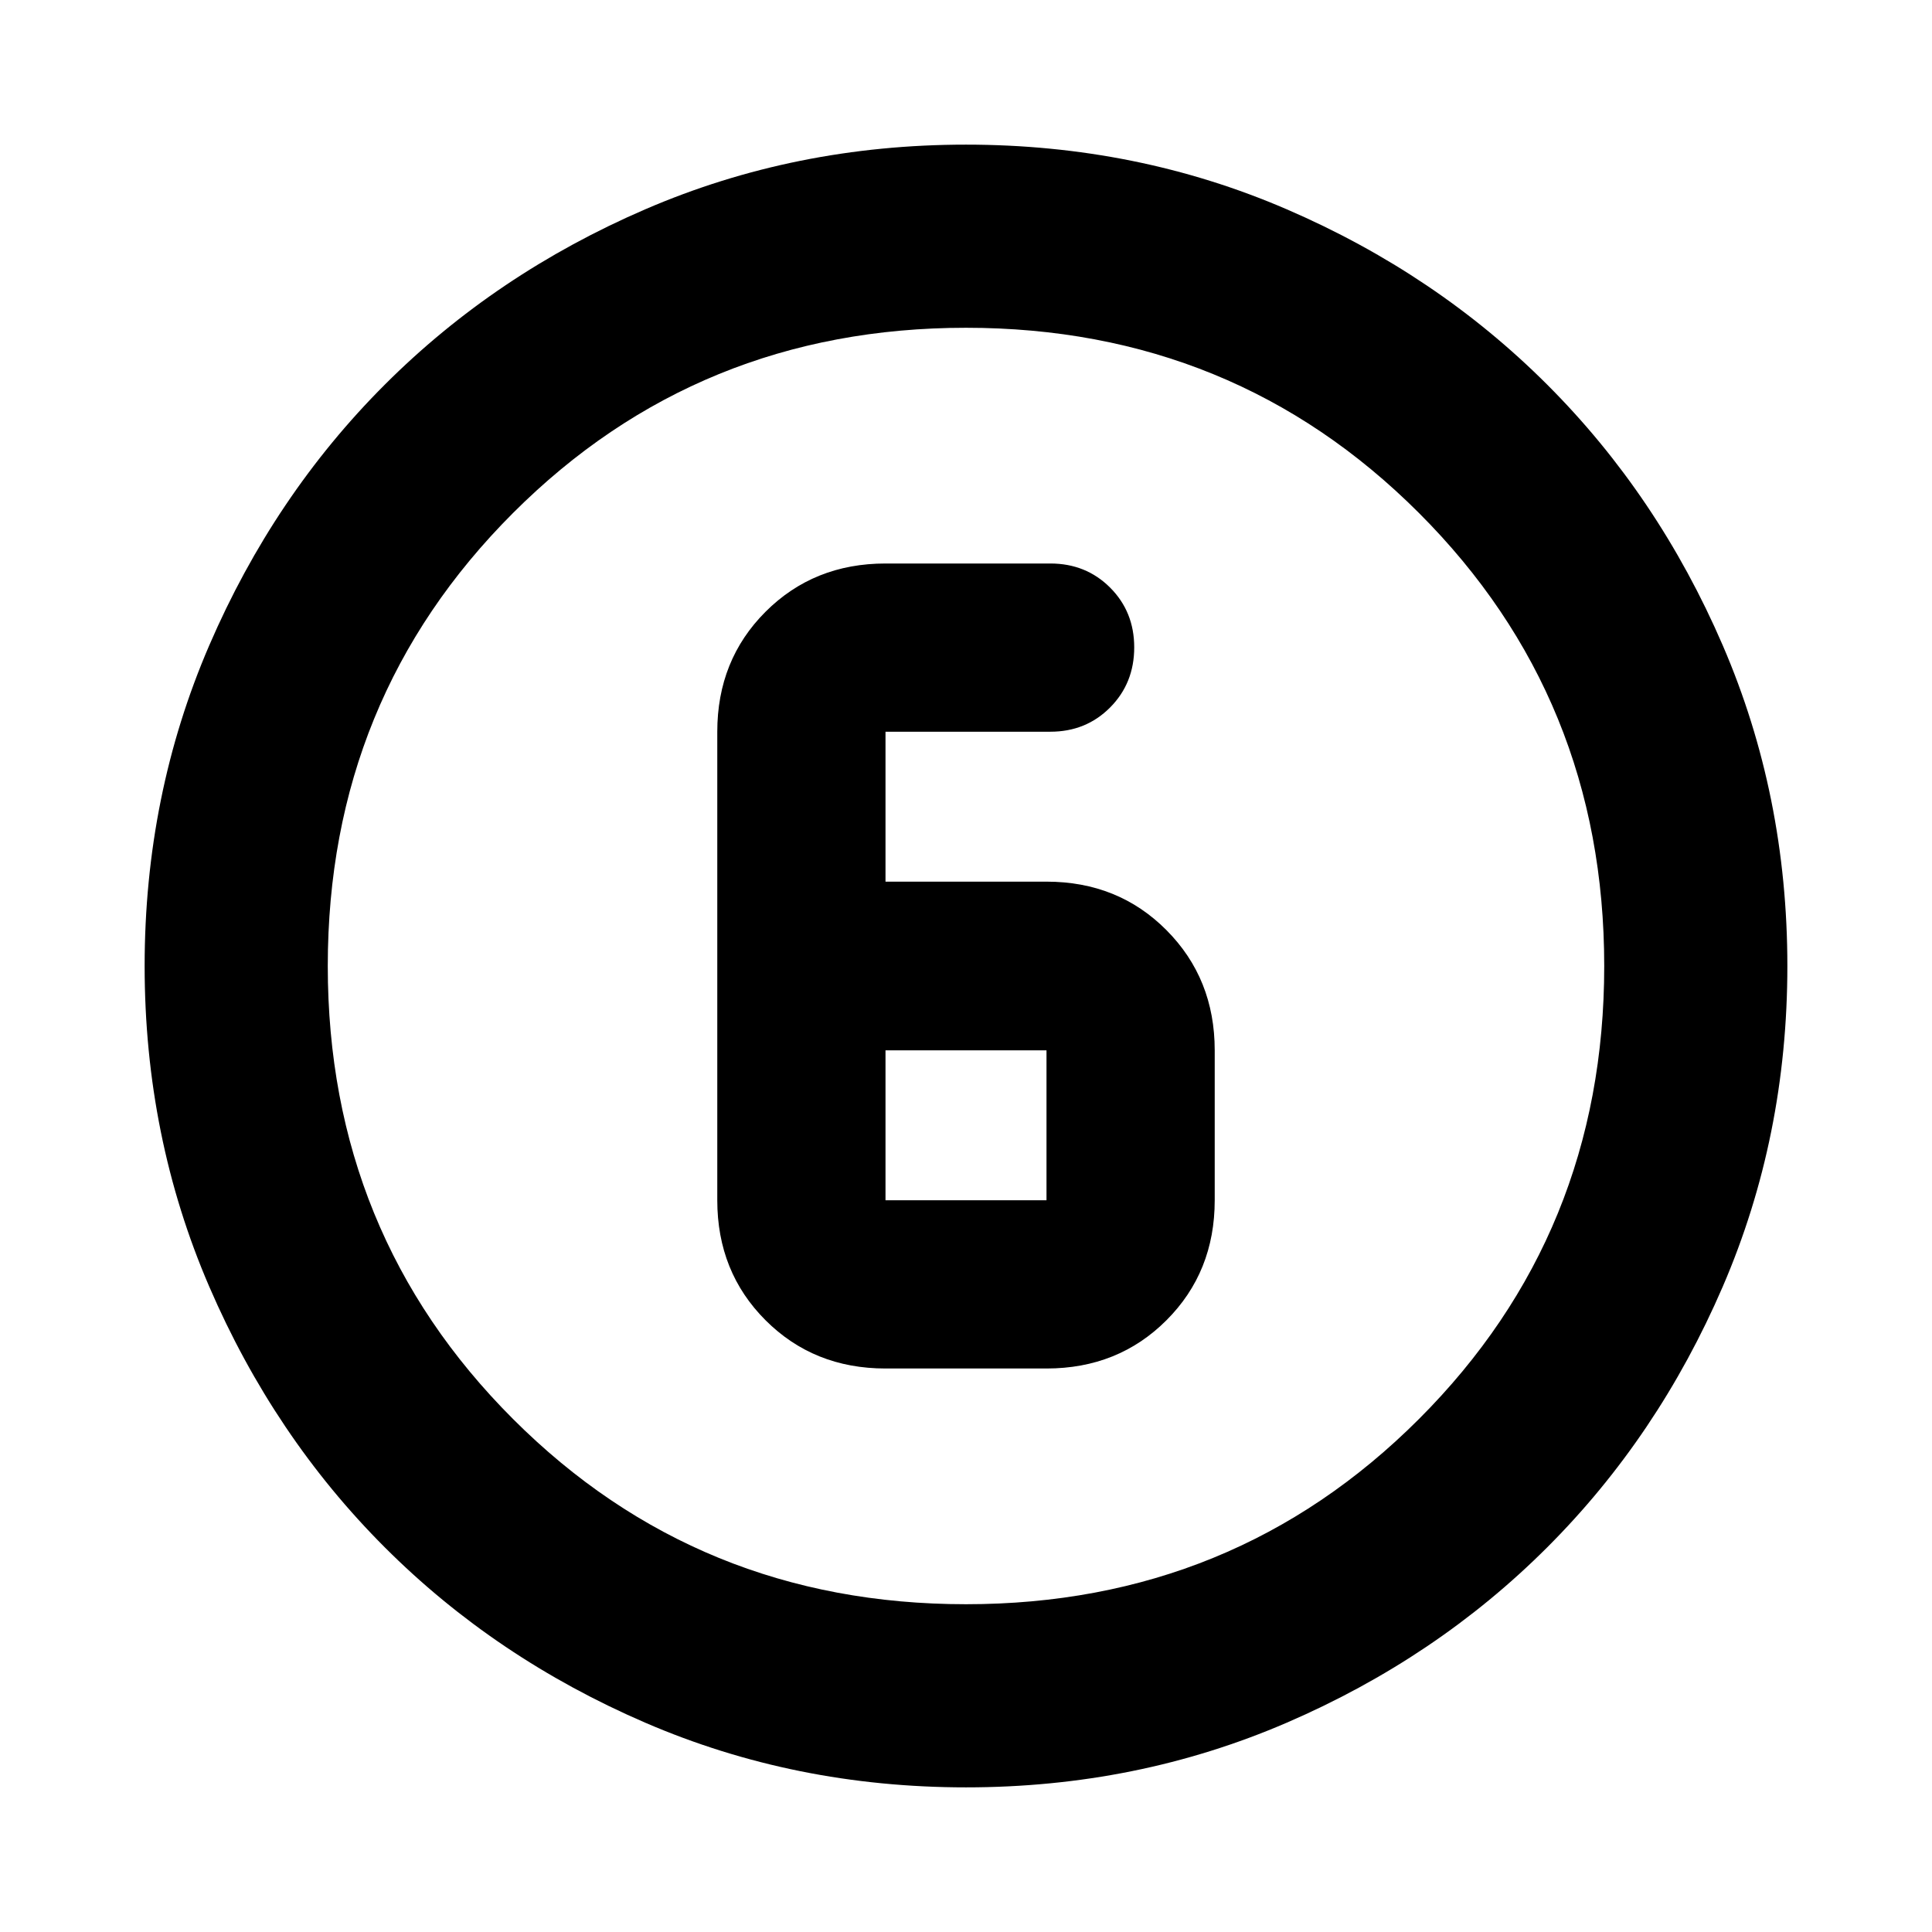 <svg xmlns="http://www.w3.org/2000/svg" height="24" viewBox="0 -960 960 960" width="24"><path d="M480-71.87q-84.913 0-159.345-32.117-74.432-32.118-129.491-87.177-55.059-55.059-87.177-129.491Q71.869-395.087 71.869-480t32.118-159.345q32.118-74.432 87.177-129.491 55.059-55.059 129.491-87.177Q395.087-888.131 480-888.131t159.345 32.118q74.432 32.118 129.491 87.177 55.059 55.059 87.177 129.491Q888.131-564.913 888.131-480t-32.118 159.345q-32.118 74.432-87.177 129.491-55.059 55.059-129.491 87.177Q564.913-71.869 480-71.869Zm0-91q133.043 0 225.087-92.043Q797.13-346.957 797.13-480t-92.043-225.087Q613.043-797.13 480-797.13t-225.087 92.043Q162.87-613.043 162.87-480t92.043 225.087Q346.957-162.87 480-162.87ZM480-480Zm-40 200h80q35.63 0 59.609-23.978 23.978-23.979 23.978-59.609v-74.5q0-35.63-23.978-59.728Q555.63-521.913 520-521.913h-80v-74.5h81.913q17.712 0 29.693-12.05 11.981-12.05 11.981-29.863 0-17.711-11.981-29.693Q539.625-680 521.913-680H440q-35.63 0-59.609 23.978-23.978 23.979-23.978 59.609v232.826q0 35.63 23.978 59.609Q404.37-280 440-280Zm0-158.087h80v74.5h-80v-74.5Z"/></svg>